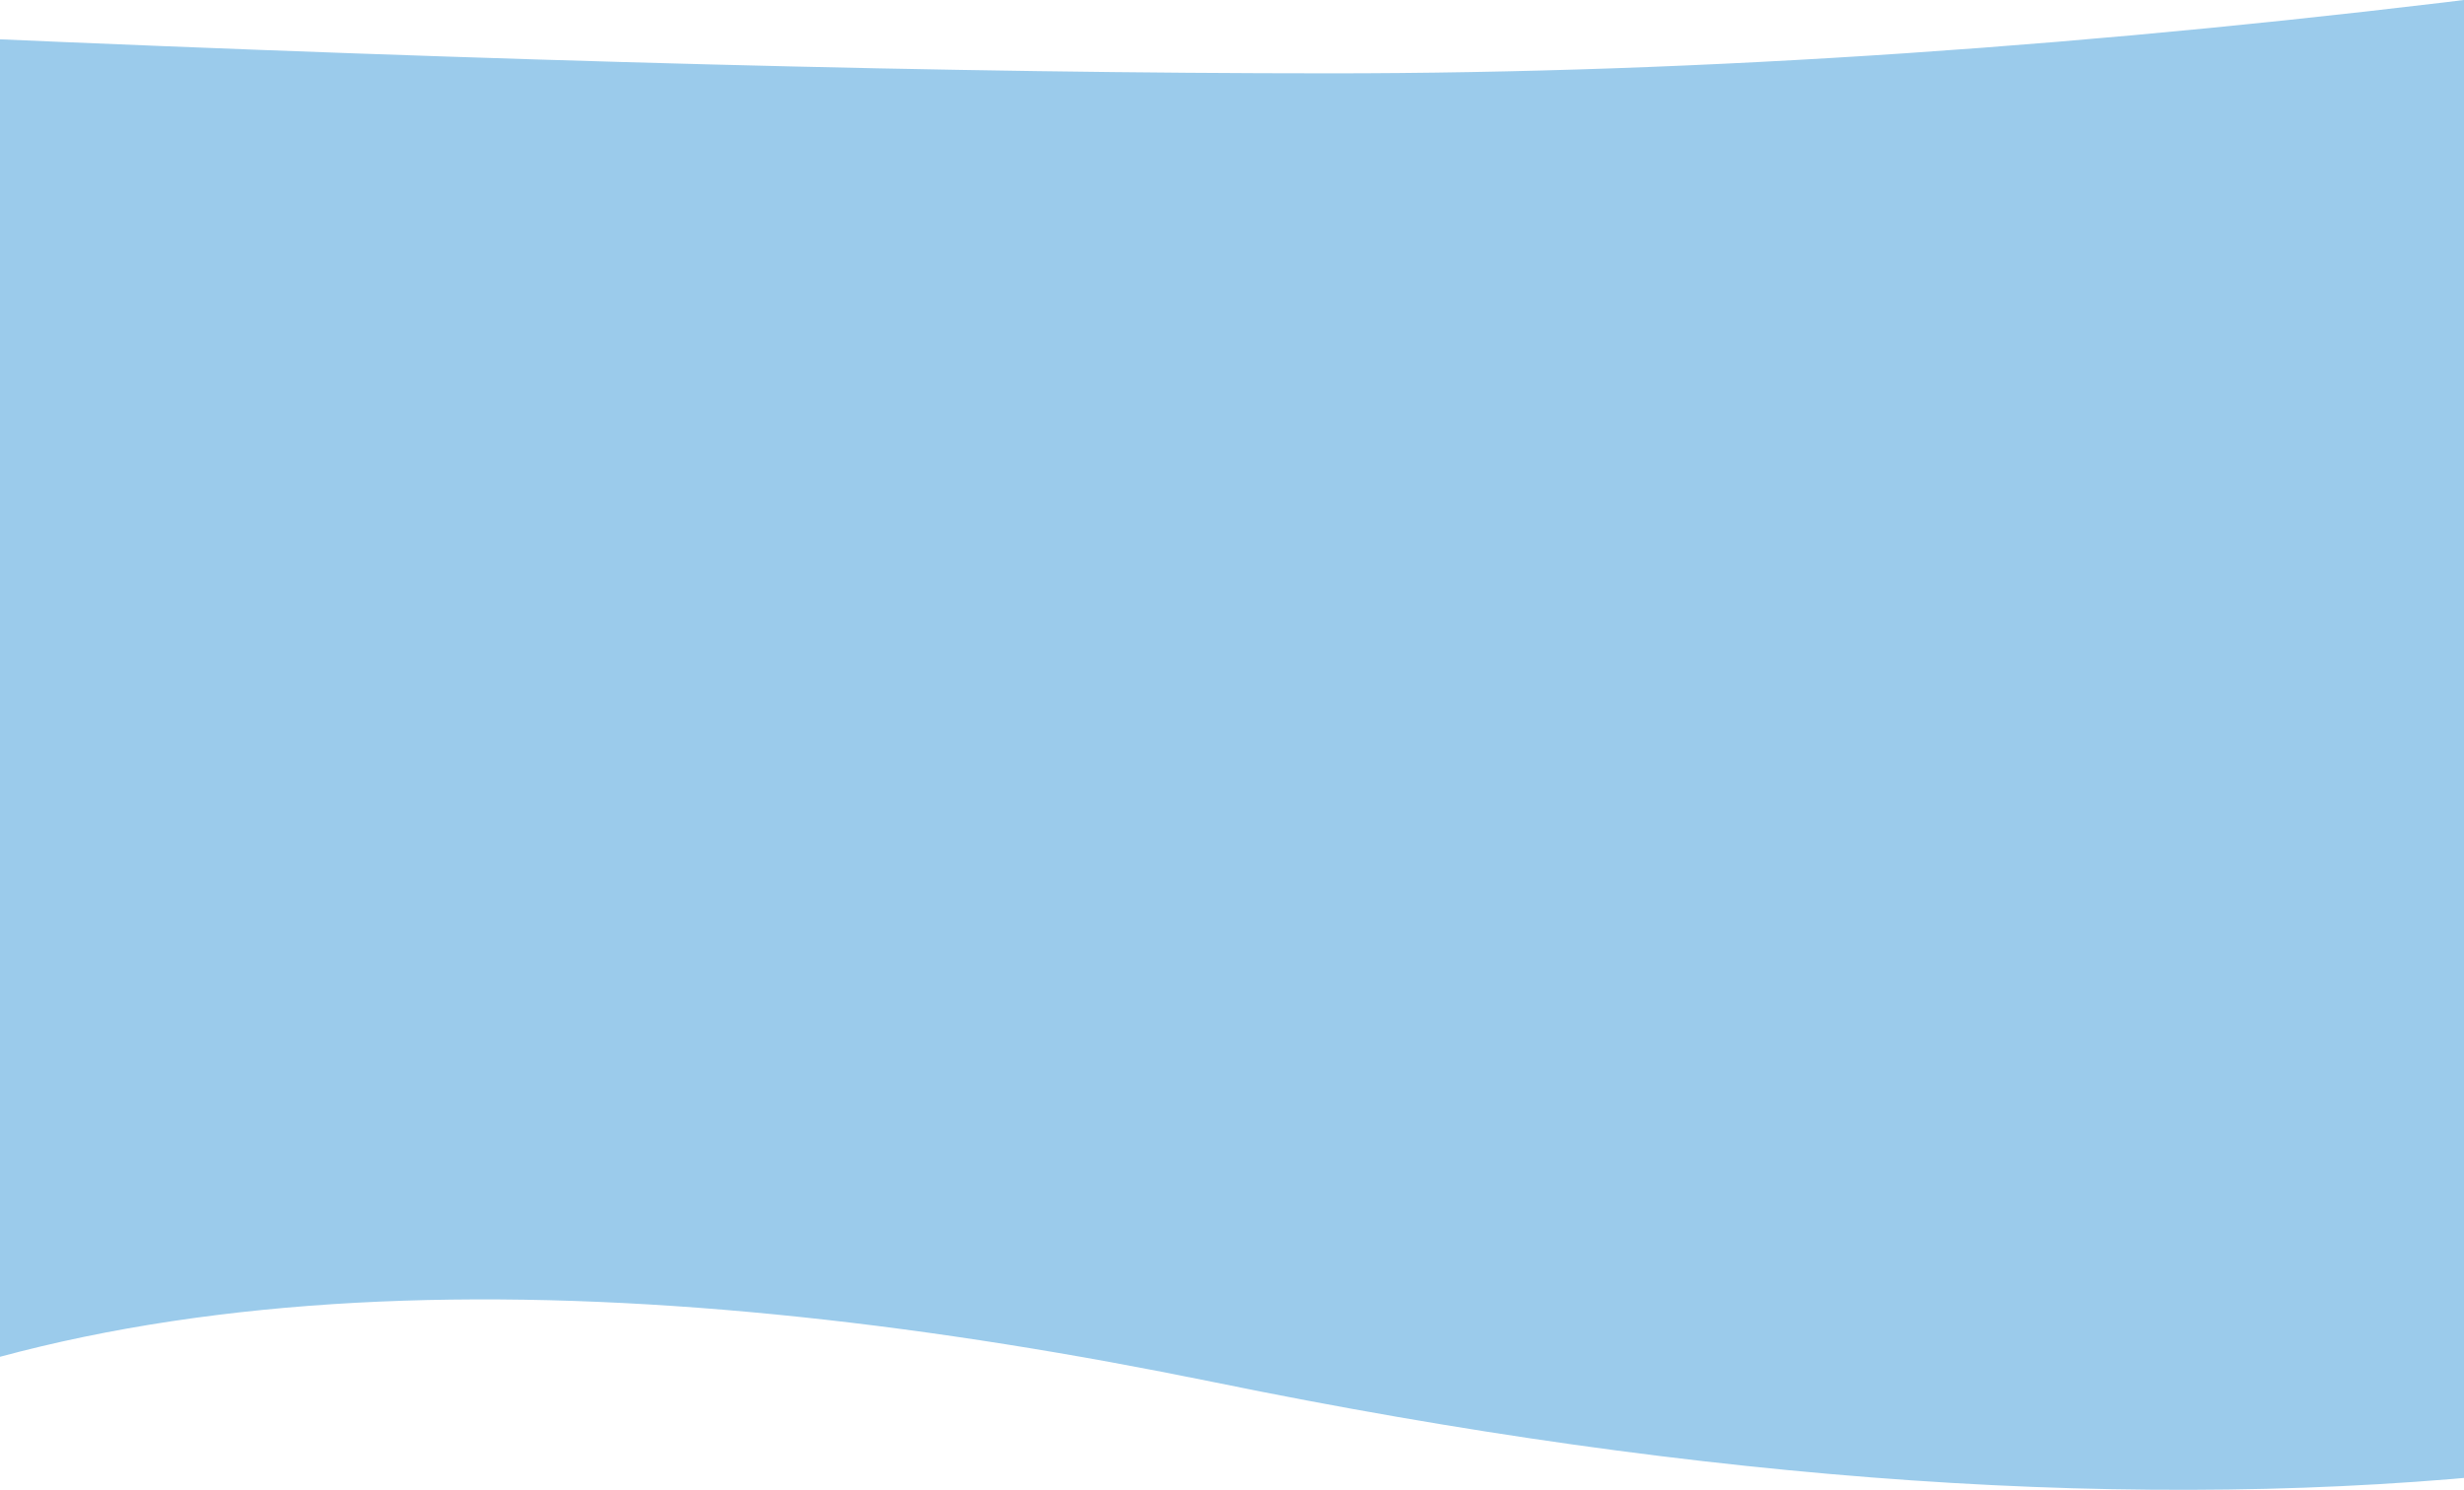 <svg preserveAspectRatio="none" 

 xmlns="http://www.w3.org/2000/svg" width="1440" height="871" viewBox="0 0 1440 871">
    <path fill="#9BCBEB" fill-rule="evenodd" d="M-21.182 22.072c315.698 13.863 581.904 20.794 798.617 20.794 216.713 0 449.068-15.71 697.065-47.132l.5 864.766c-222.333 23.86-477.333 6.36-765-52.5-326.691-66.845-648.354-76.906-869 49.374-147.098 84.188-117.43 62.64 89-64.642l48.818-770.66z"/>
</svg>
